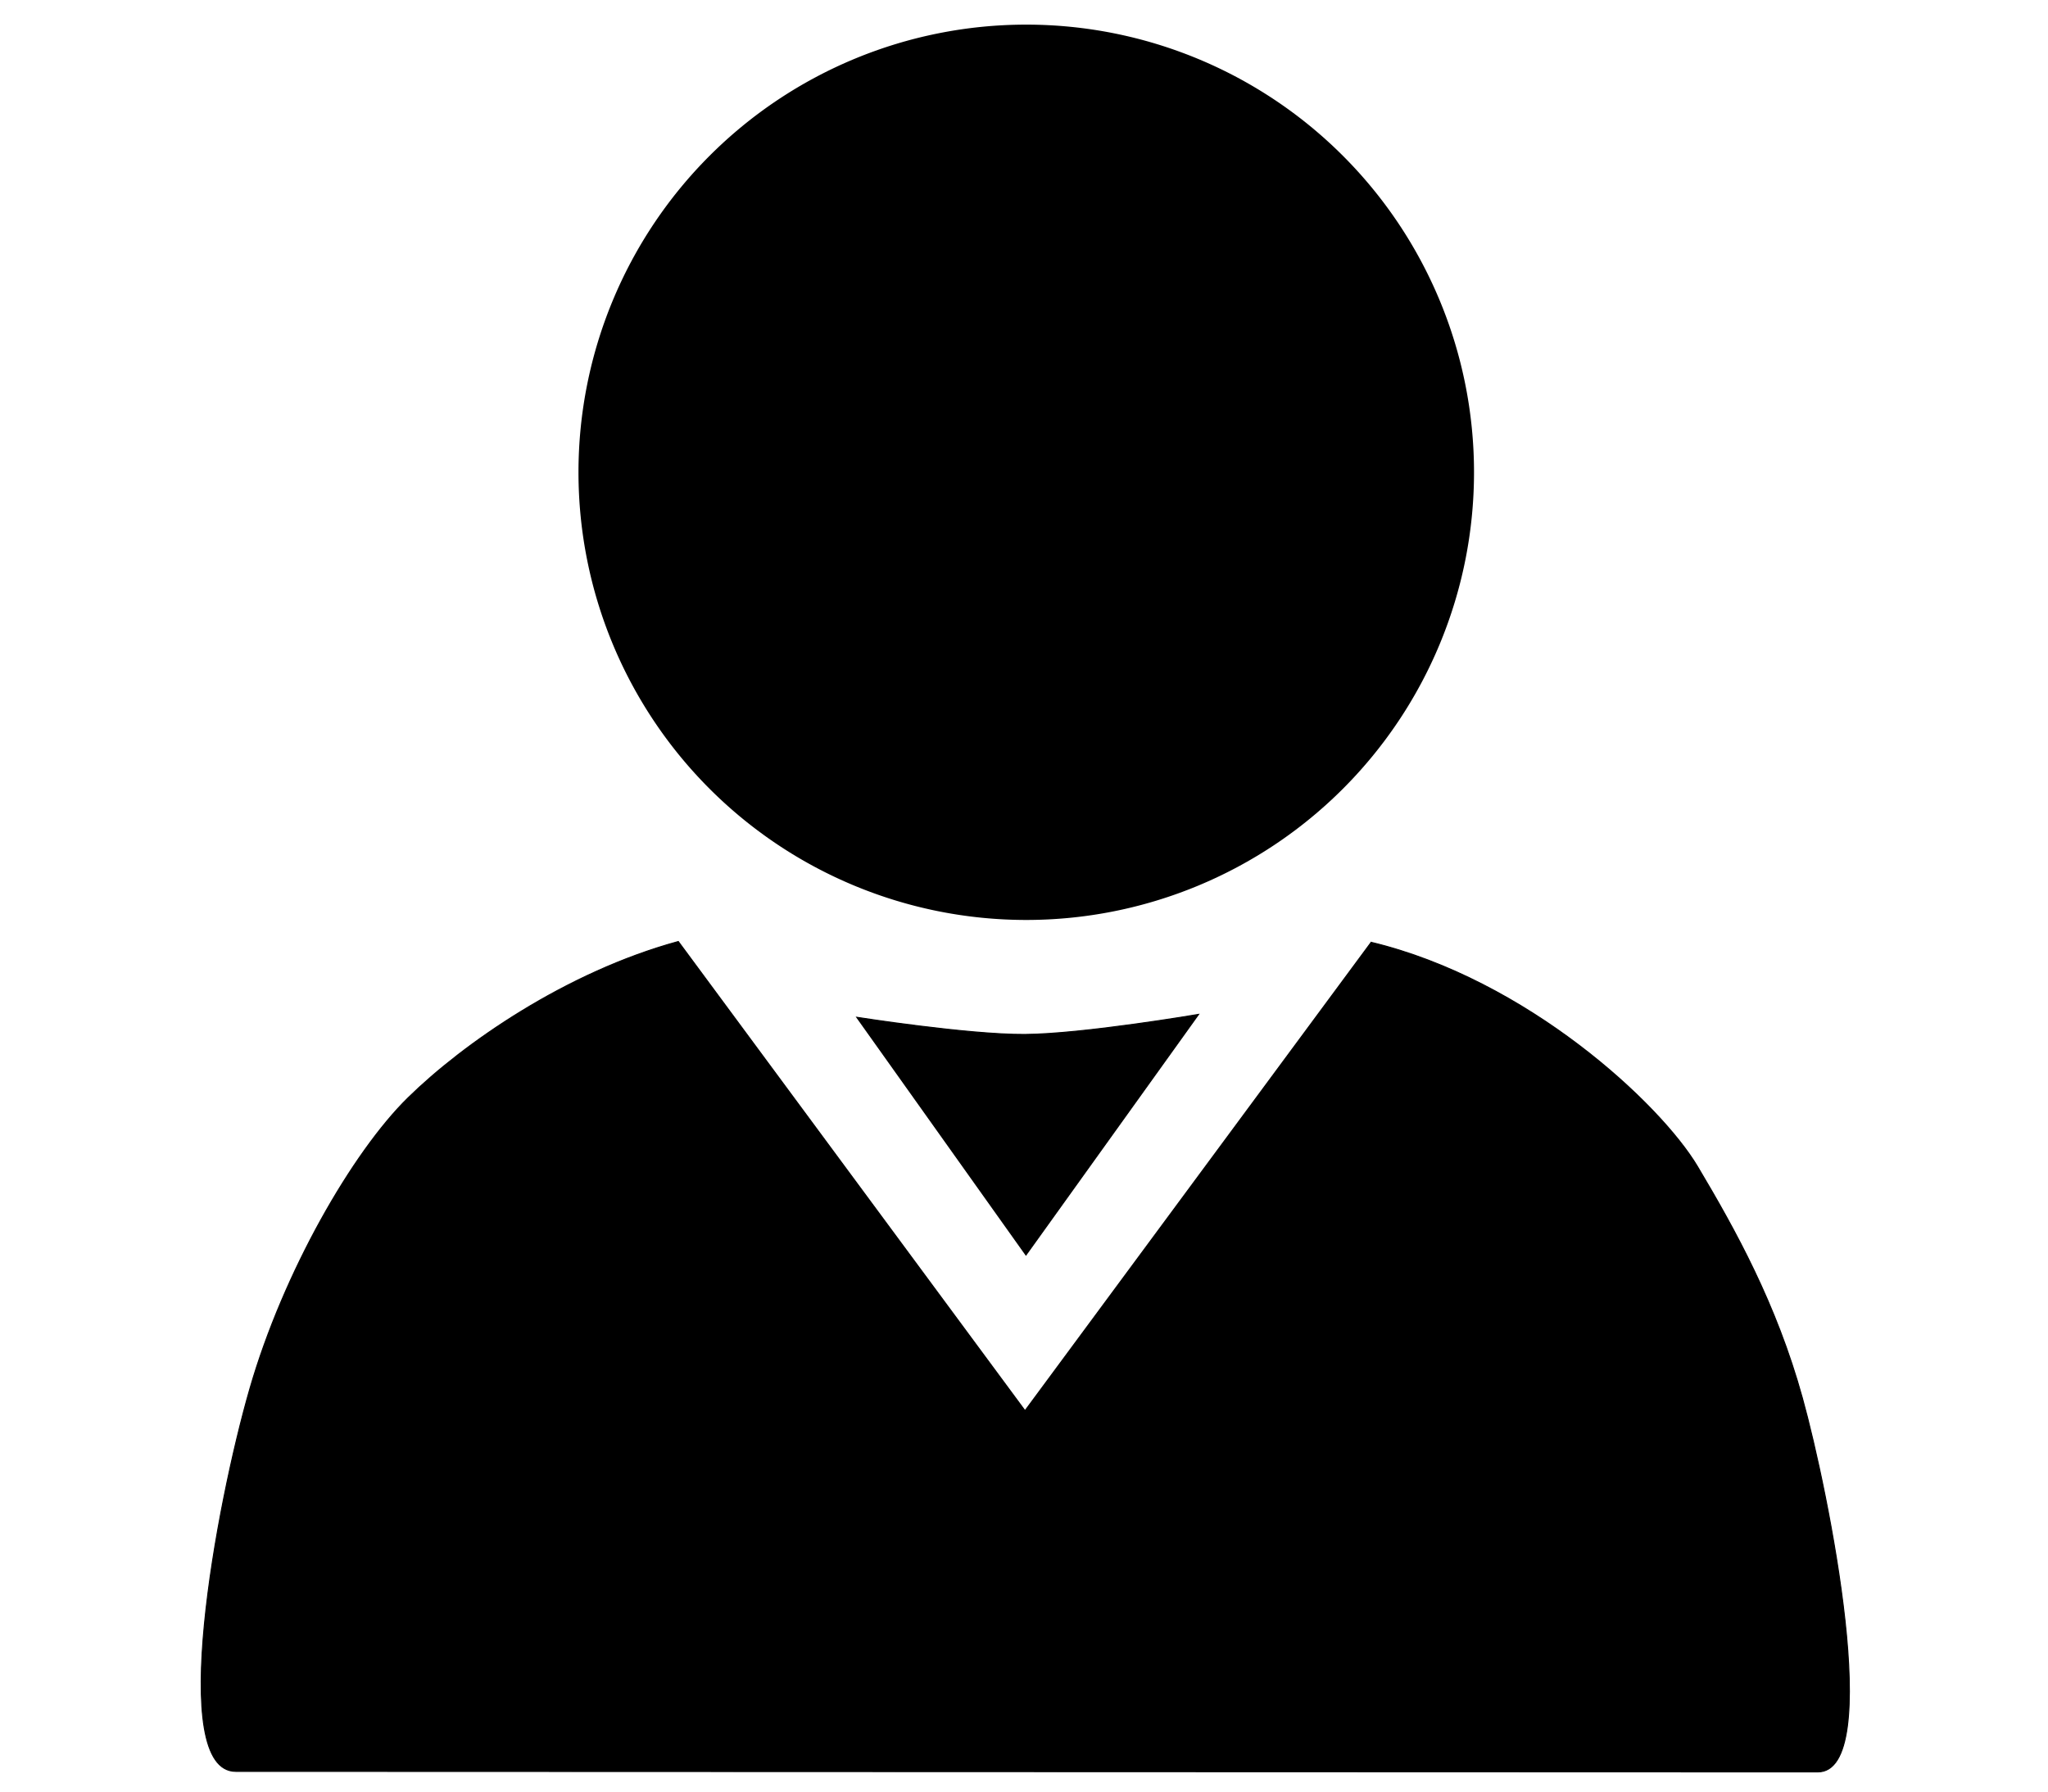 <?xml version="1.0" encoding="UTF-8" standalone="no"?>
<svg
   xmlns:dc="http://purl.org/dc/elements/1.1/"
   xmlns:cc="http://creativecommons.org/ns#"
   xmlns:rdf="http://www.w3.org/1999/02/22-rdf-syntax-ns#"
   xmlns:svg="http://www.w3.org/2000/svg"
   xmlns="http://www.w3.org/2000/svg"
   xmlns:sodipodi="http://sodipodi.sourceforge.net/DTD/sodipodi-0.dtd"
   xmlns:inkscape="http://www.inkscape.org/namespaces/inkscape"
   width="2048"
   height="1792"
   viewBox="0 0 2048 1792"
   id="svg2"
   version="1.1"
   inkscape:version="0.47 r22583"
   sodipodi:docname="user.svg">
  <defs
     id="defs8">
    <inkscape:perspective
       sodipodi:type="inkscape:persp3d"
       inkscape:vp_x="0 : 896 : 1"
       inkscape:vp_y="0 : 1000 : 0"
       inkscape:vp_z="2048 : 896 : 1"
       inkscape:persp3d-origin="1024 : 597.33333 : 1"
       id="perspective12" />
    <inkscape:perspective
       id="perspective3631"
       inkscape:persp3d-origin="0.5 : 0.33333333 : 1"
       inkscape:vp_z="1 : 0.5 : 1"
       inkscape:vp_y="0 : 1000 : 0"
       inkscape:vp_x="0 : 0.5 : 1"
       sodipodi:type="inkscape:persp3d" />
    <inkscape:perspective
       id="perspective2838"
       inkscape:persp3d-origin="0.5 : 0.33333333 : 1"
       inkscape:vp_z="1 : 0.5 : 1"
       inkscape:vp_y="0 : 1000 : 0"
       inkscape:vp_x="0 : 0.5 : 1"
       sodipodi:type="inkscape:persp3d" />
    <inkscape:perspective
       id="perspective2872"
       inkscape:persp3d-origin="0.5 : 0.33333333 : 1"
       inkscape:vp_z="1 : 0.5 : 1"
       inkscape:vp_y="0 : 1000 : 0"
       inkscape:vp_x="0 : 0.5 : 1"
       sodipodi:type="inkscape:persp3d" />
    <inkscape:perspective
       id="perspective3666"
       inkscape:persp3d-origin="0.5 : 0.33333333 : 1"
       inkscape:vp_z="1 : 0.5 : 1"
       inkscape:vp_y="0 : 1000 : 0"
       inkscape:vp_x="0 : 0.5 : 1"
       sodipodi:type="inkscape:persp3d" />
  </defs>
  <sodipodi:namedview
     pagecolor="#ffffff"
     bordercolor="#666666"
     borderopacity="1"
     objecttolerance="10"
     gridtolerance="10"
     guidetolerance="10"
     inkscape:pageopacity="0"
     inkscape:pageshadow="2"
     inkscape:window-width="1395"
     inkscape:window-height="945"
     id="namedview6"
     showgrid="false"
     inkscape:zoom="0.34942983"
     inkscape:cx="730.93934"
     inkscape:cy="851.69358"
     inkscape:window-x="311"
     inkscape:window-y="31"
     inkscape:window-maximized="0"
     inkscape:current-layer="svg2" />
  <path
     sodipodi:type="arc"
     style="fill:#000000;fill-opacity:1;stroke:none"
     id="path2818"
     sodipodi:cx="161.33096"
     sodipodi:cy="78.903397"
     sodipodi:rx="26.537468"
     sodipodi:ry="26.537468"
     d="m 187.868,78.903 a 26.537,26.537 0 1 1 -53.075,0 26.537,26.537 0 1 1 53.075,0 z"
     transform="matrix(16.873,0,0,16.873,-1695.883,-858.93)" />
  <path
     style="fill:#000000;fill-opacity:1;stroke:#000000;stroke-width:1px;stroke-linecap:butt;stroke-linejoin:miter;stroke-opacity:1"
     d="m 1024.713,1034.675 c 58.347,-0.383 173.888,-20.085 173.888,-20.085 L 1025.961,1255.335 856.743,1017.505 c 0,0 111.689,17.539 167.969,17.169 z"
     id="path3592"
     sodipodi:nodetypes="ccccs" />
  <path
     style="fill:#000000;fill-opacity:1;stroke:#000000;stroke-width:1px;stroke-linecap:butt;stroke-linejoin:miter;stroke-opacity:1"
     d="M 1371.146,942.514 1025.012,1410.996 678.31,941.717 C 565.819,972.473 463.294,1043.906 408.047,1098.113 c -55.247,54.207 -124.481,174.186 -158.182,290.952 -33.701,116.766 -82.736,382.703 -14.054,382.726 l 1582.012,0.534 c 66.894,0.023 10.762,-279.508 -15.494,-374.173 -26.116,-94.159 -66.834,-167.515 -104.769,-231.265 -37.448,-62.931 -170.756,-186.956 -326.415,-224.373 z"
     id="path3594"
     sodipodi:nodetypes="ccczzsszzc" />
</svg>
